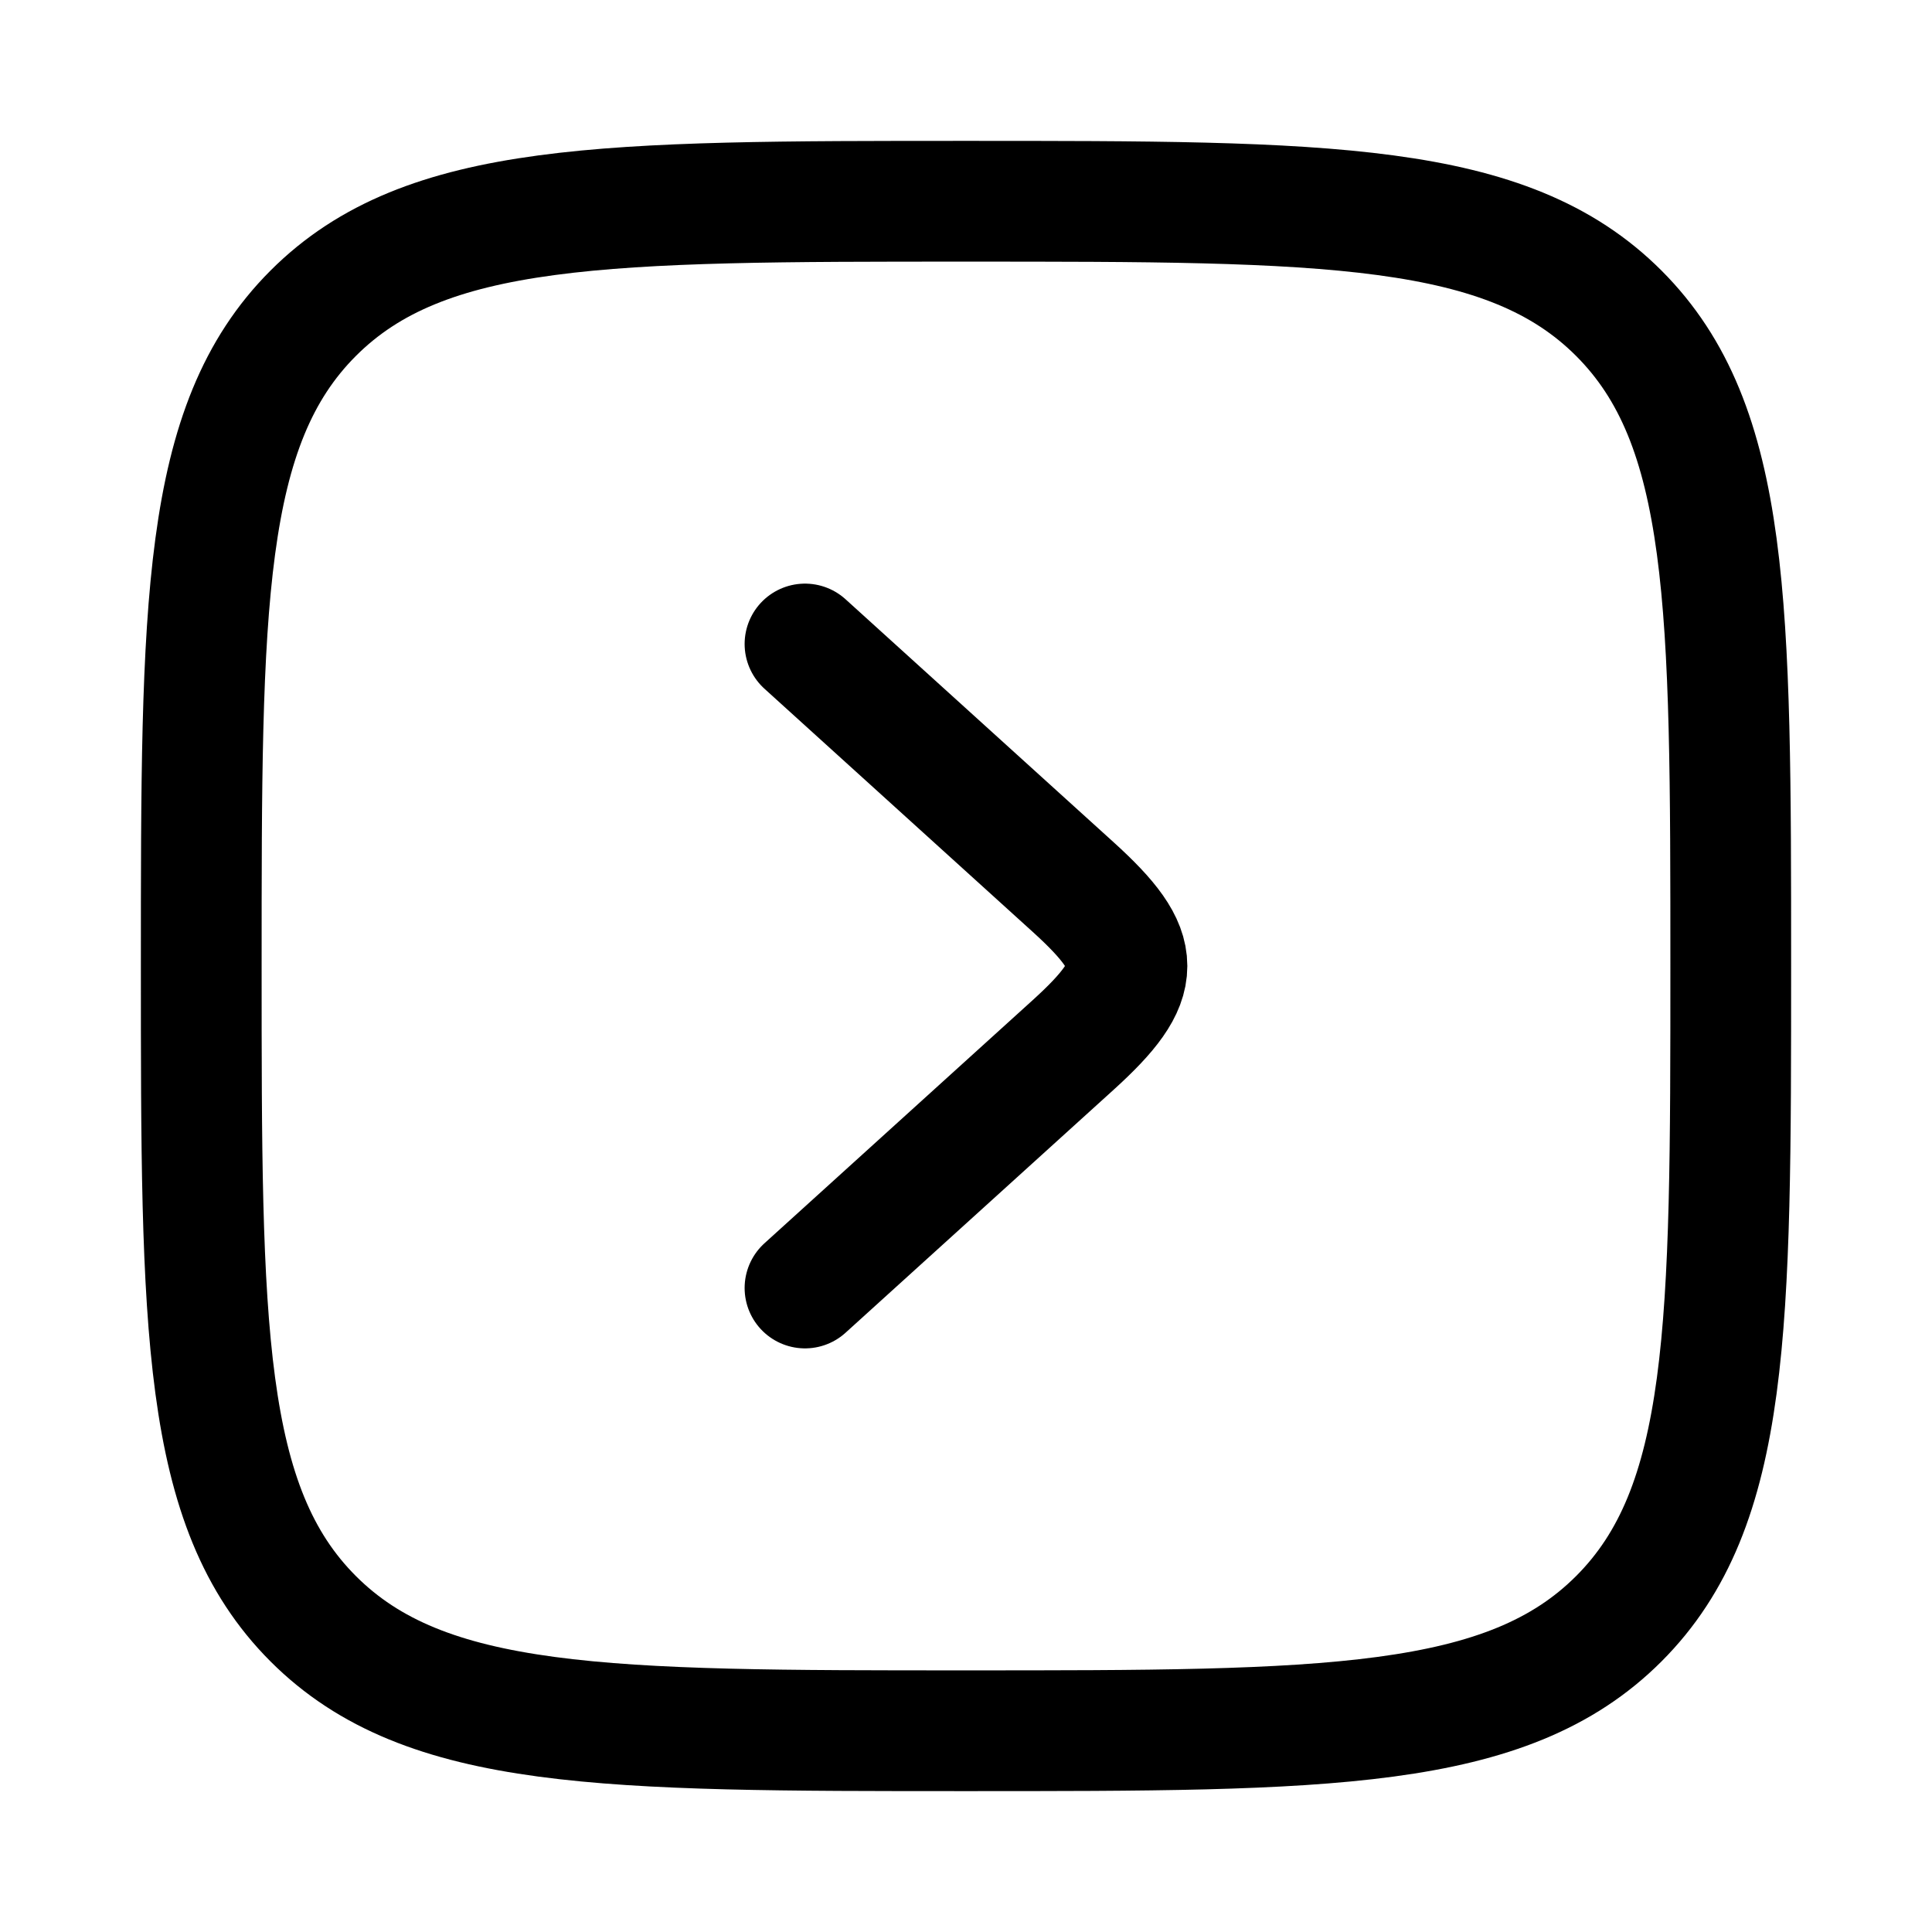 <svg xmlns="http://www.w3.org/2000/svg" xmlns:xlink="http://www.w3.org/1999/xlink" width="24" height="24" viewBox="0 0 24 24"><g fill="none" stroke="currentColor" stroke-linecap="round" stroke-linejoin="round" stroke-width="1.5" color="currentColor"><path d="M21.5 12c0-4.478 0-6.718-1.391-8.109S16.479 2.5 12 2.5c-4.478 0-6.718 0-8.109 1.391S2.5 7.521 2.5 12c0 4.478 0 6.718 1.391 8.109S7.521 21.5 12 21.5c4.478 0 6.718 0 8.109-1.391S21.5 16.479 21.5 12"/><path d="m10 8l3.332 3.02c.89.807.89 1.153 0 1.96L10 16"/></g></svg>